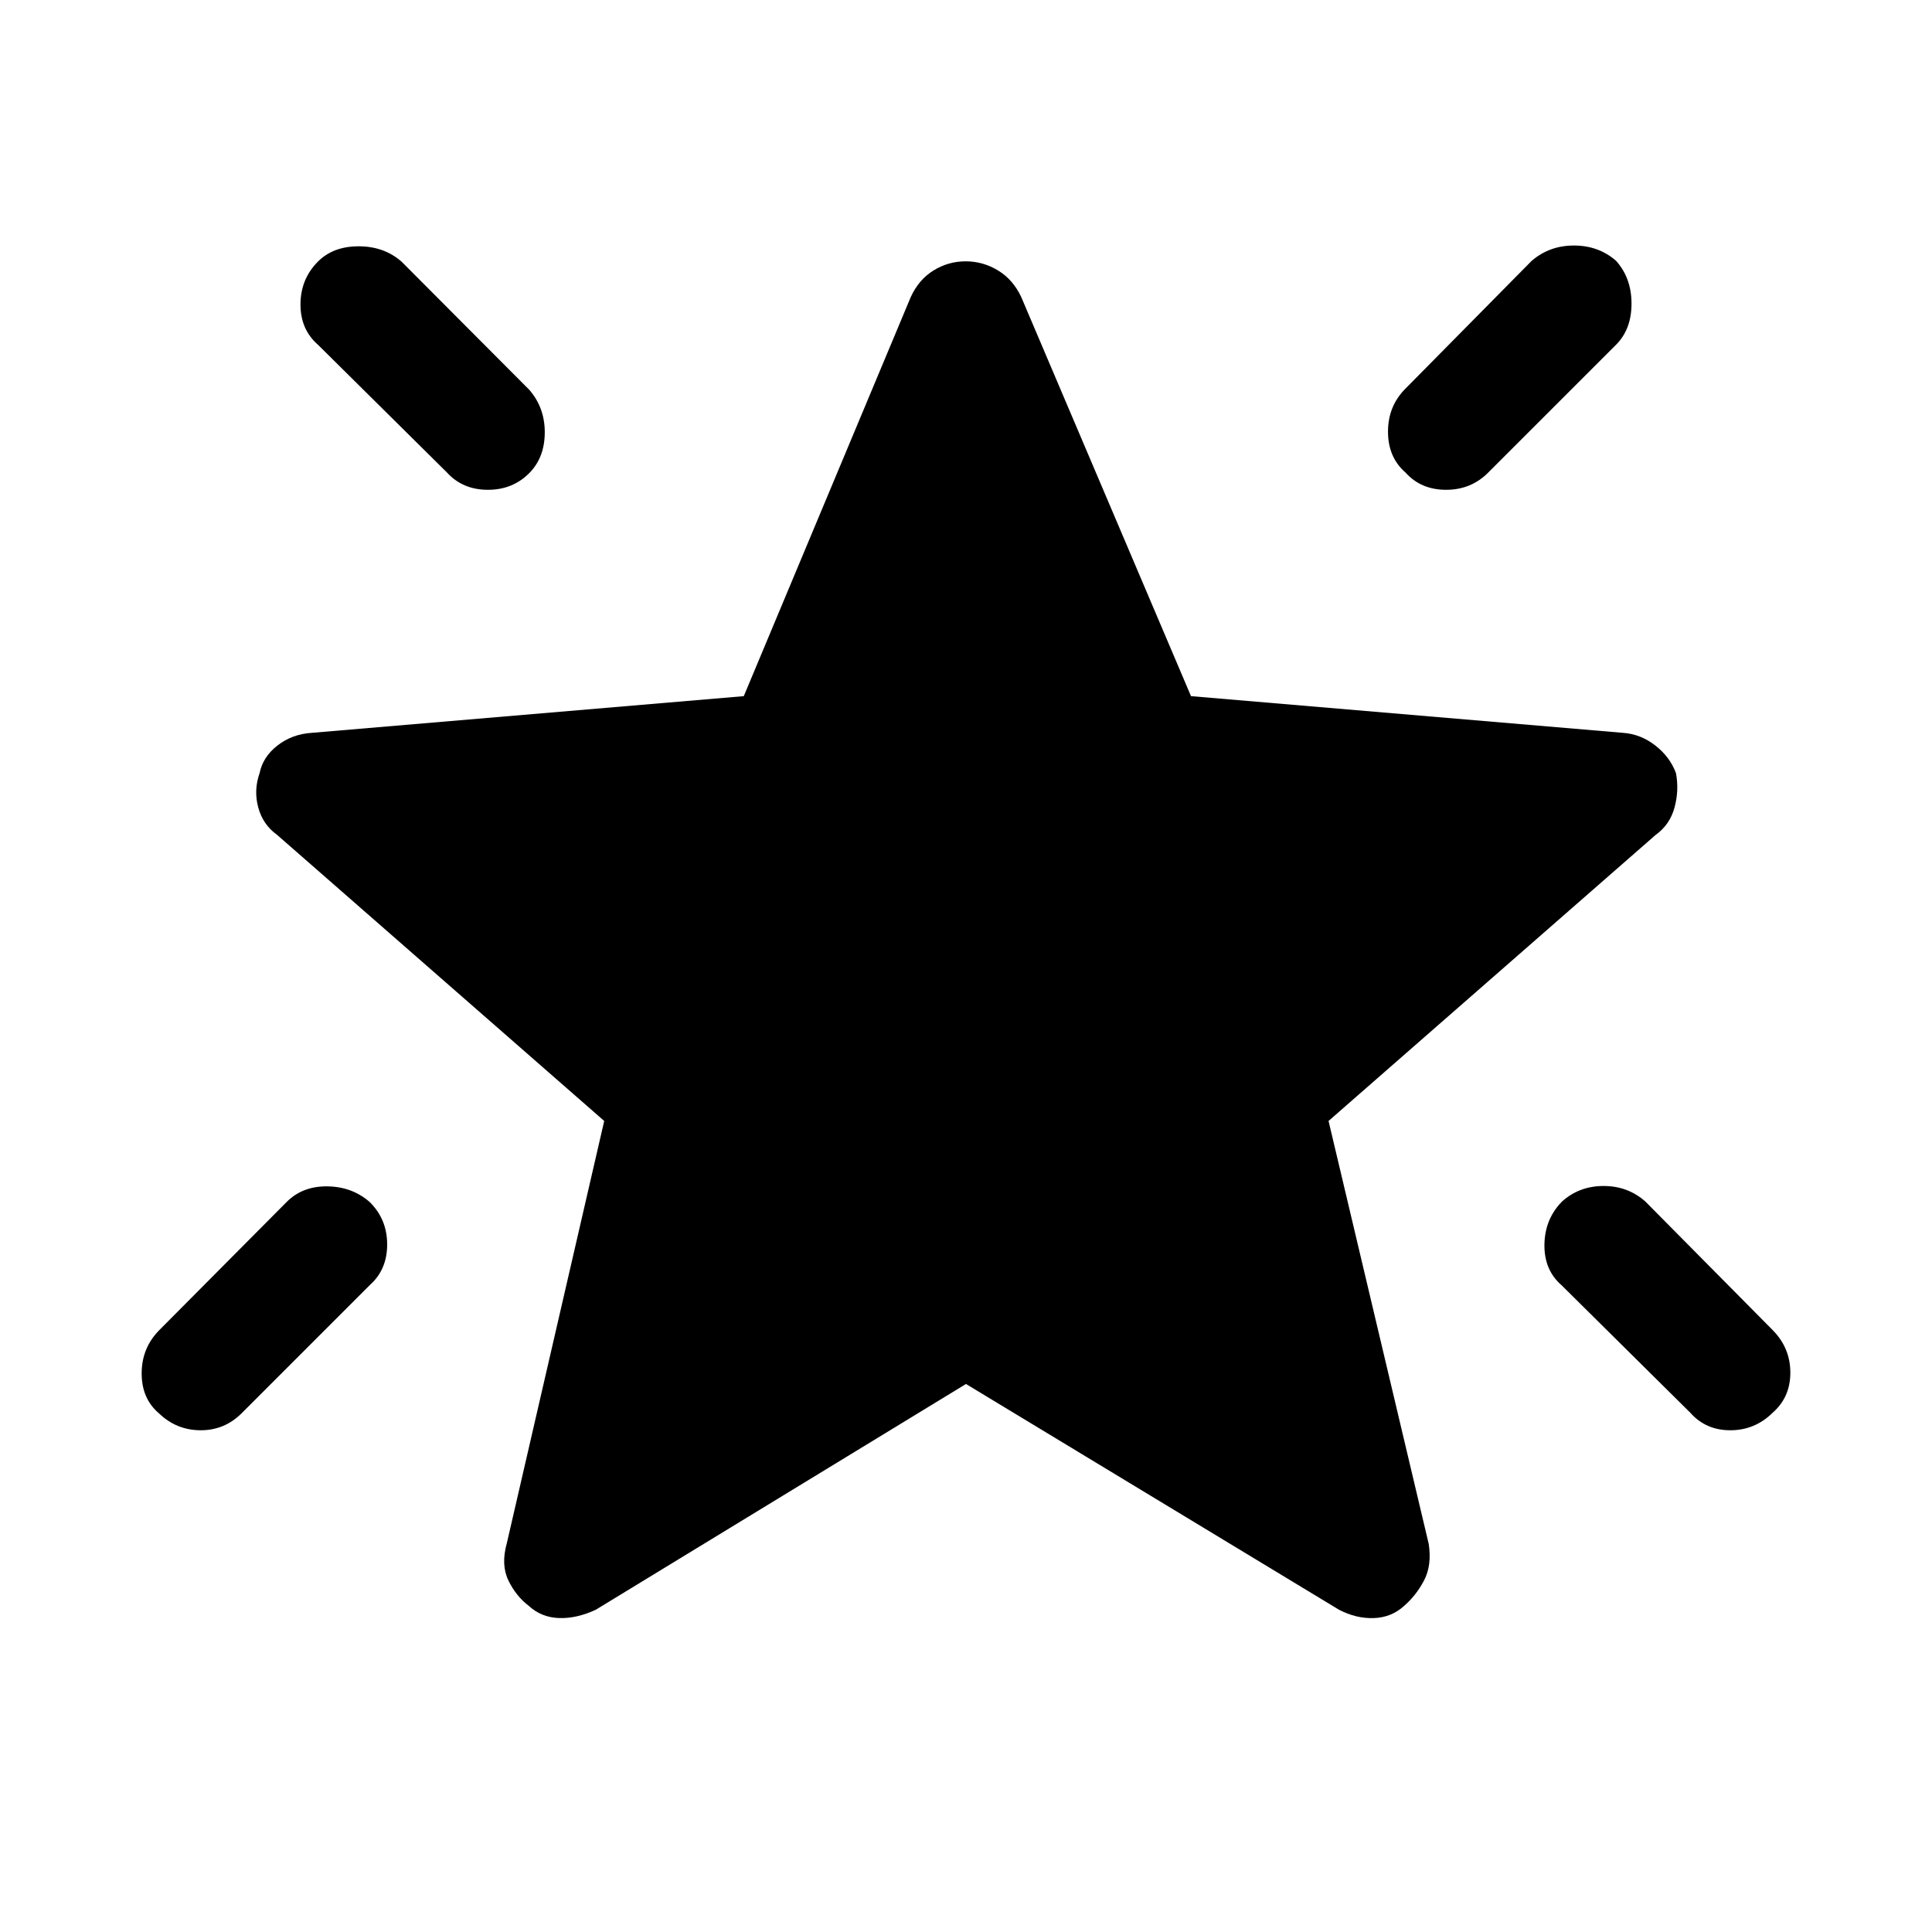 <svg xmlns="http://www.w3.org/2000/svg" height="48" viewBox="0 -960 960 960" width="48"><path d="M776.19-363q8.57-7.69 20.62-7.69 12.04 0 20.73 7.69l63.38 64q8.69 8.85 8.69 21.08 0 12.23-8.81 19.92-8.82 8.69-21 8.69-12.19 0-19.88-8.69l-64-63.39q-8.69-7.54-8.5-20.23.2-12.69 8.77-21.38ZM803-830.42q7.69 8.57 7.69 21.3 0 12.74-7.69 20.43l-63.39 63.38q-8.54 8.69-21.04 8.69-12.49 0-20.18-8.57-8.7-7.57-8.7-20.31 0-12.73 8.7-21.42L761-830.31q8.85-7.69 21.08-7.69 12.23 0 20.92 7.58Zm-645.12.5q7.58-7.69 20.31-7.69 12.73 0 21.42 7.69L263-766.31q7.69 8.86 7.69 21.08 0 12.23-7.32 19.92-8.33 8.69-20.92 8.69-12.6 0-20.45-8.69l-64-63.38q-8.69-7.55-8.69-20.04 0-12.5 8.57-21.19Zm25.81 467.19q8.69 8.57 8.69 21.11t-8.69 20.23L120.31-258q-8.55 8.69-20.54 8.69-12 0-20.69-8.32-8.69-7.33-8.69-19.92 0-12.6 8.69-21.45l63.61-64q7.86-7.69 20.08-7.5 12.23.19 20.92 7.77ZM480-272.31 296.08-160.15q-9.54 4.46-18.34 4.15-8.79-.31-15.11-6.15-6.32-4.85-10.05-12.62-3.73-7.77-.73-18.46L300.23-403 137.69-545.15q-7.07-5.08-9.38-13.66-2.31-8.57.69-17.04 1.62-8.07 8.89-13.73 7.26-5.65 16.96-6.27l214.73-18.24 82.96-198.29q3.98-8.7 11.32-13.23 7.34-4.54 15.97-4.54t16.09 4.54q7.46 4.53 11.54 13.23l84.34 198.29 214.74 18.24q8.69.62 15.96 6.27 7.27 5.66 10.27 13.73 1.61 8.47-.69 17.04-2.31 8.58-9.39 13.66L660.15-403l49.77 210.15q1.62 10.66-2.3 18.13-3.91 7.47-10.01 12.75-6.27 5.7-15.02 5.99-8.74.29-17.28-4.17L480-272.31Z"/></svg>